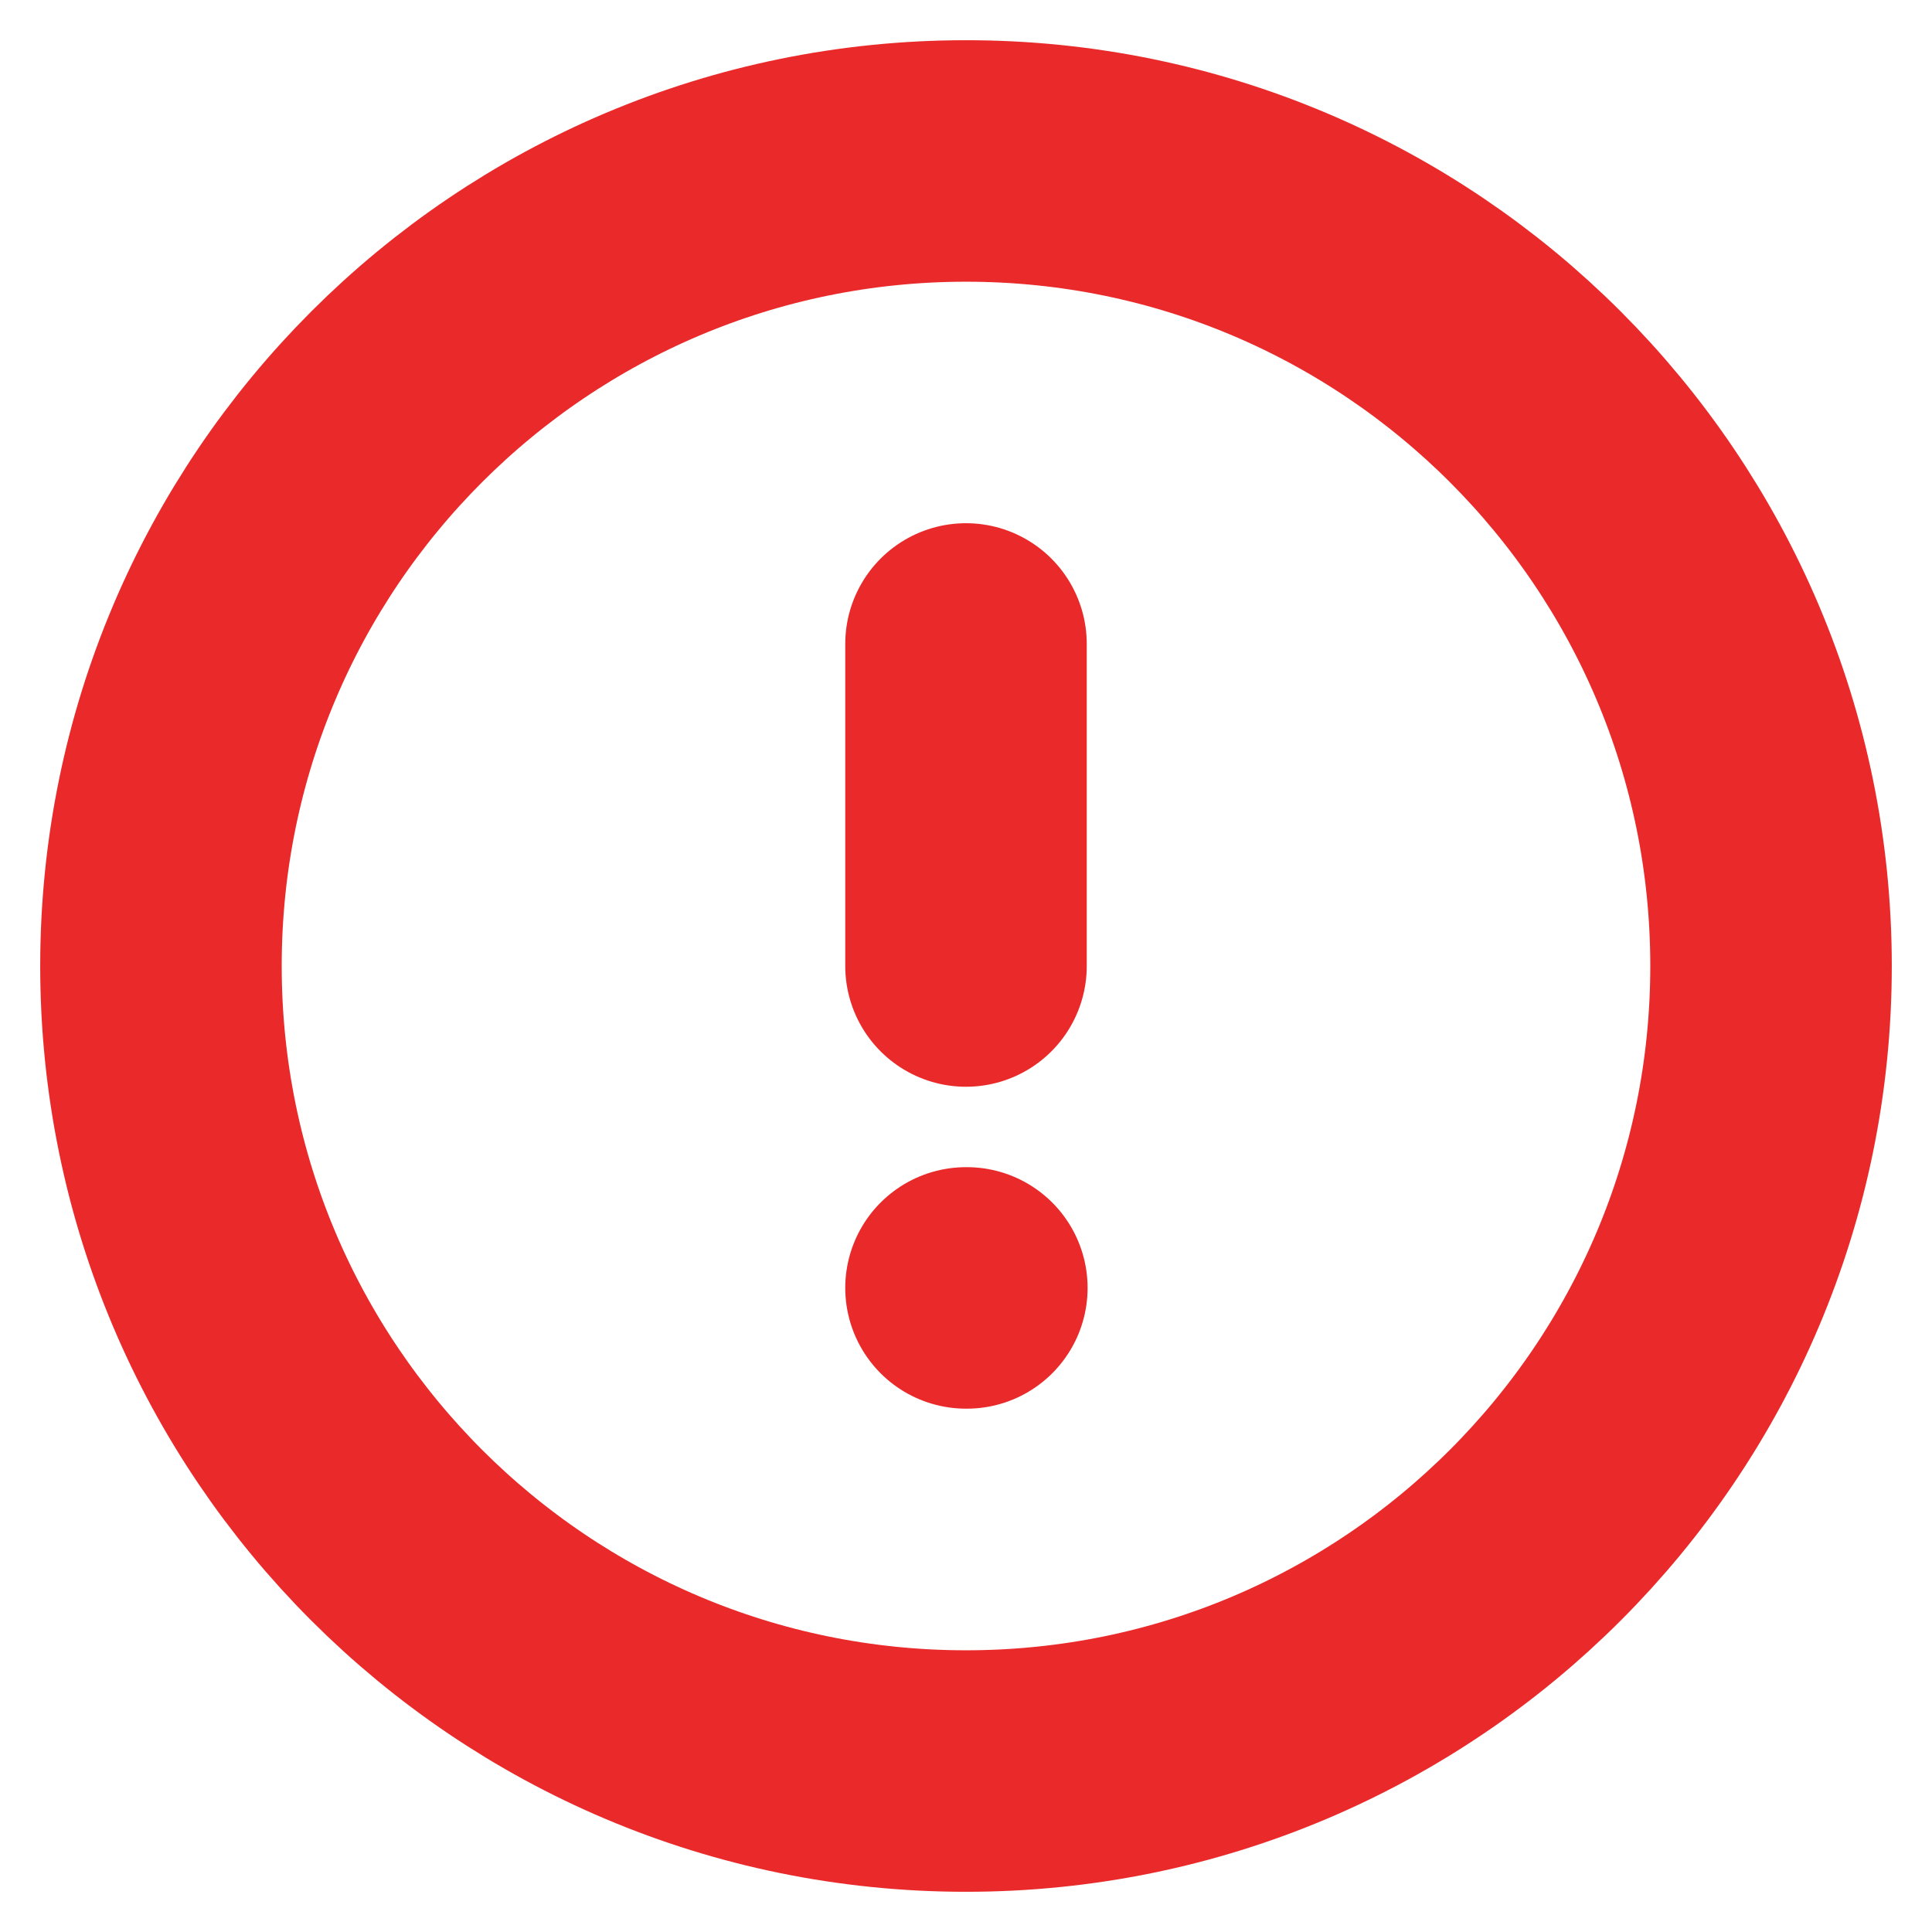 <svg width="16" height="16" viewBox="0 0 16 16" fill="none" xmlns="http://www.w3.org/2000/svg">
    <g clip-path="url(#clip0_647_4199)">
        <path d="M8 14.667C11.682 14.667 14.667 11.682 14.667 8C14.667 4.318 11.682 1.333 8 1.333C4.318 1.333 1.333 4.318 1.333 8C1.333 11.682 4.318 14.667 8 14.667Z" stroke="#EA2A2A" stroke-width="2" stroke-linecap="round" stroke-linejoin="round"/>
        <path d="M8 5.333V8" stroke="#EA2A2A" stroke-width="2" stroke-linecap="round" stroke-linejoin="round"/>
        <path d="M8 10.666H8.007" stroke="#EA2A2A" stroke-width="2" stroke-linecap="round" stroke-linejoin="round"/>
    </g>
    <defs>
        <clipPath id="clip0_647_4199">
            <rect width="16" height="16" fill="white"/>
        </clipPath>
    </defs>
</svg>
